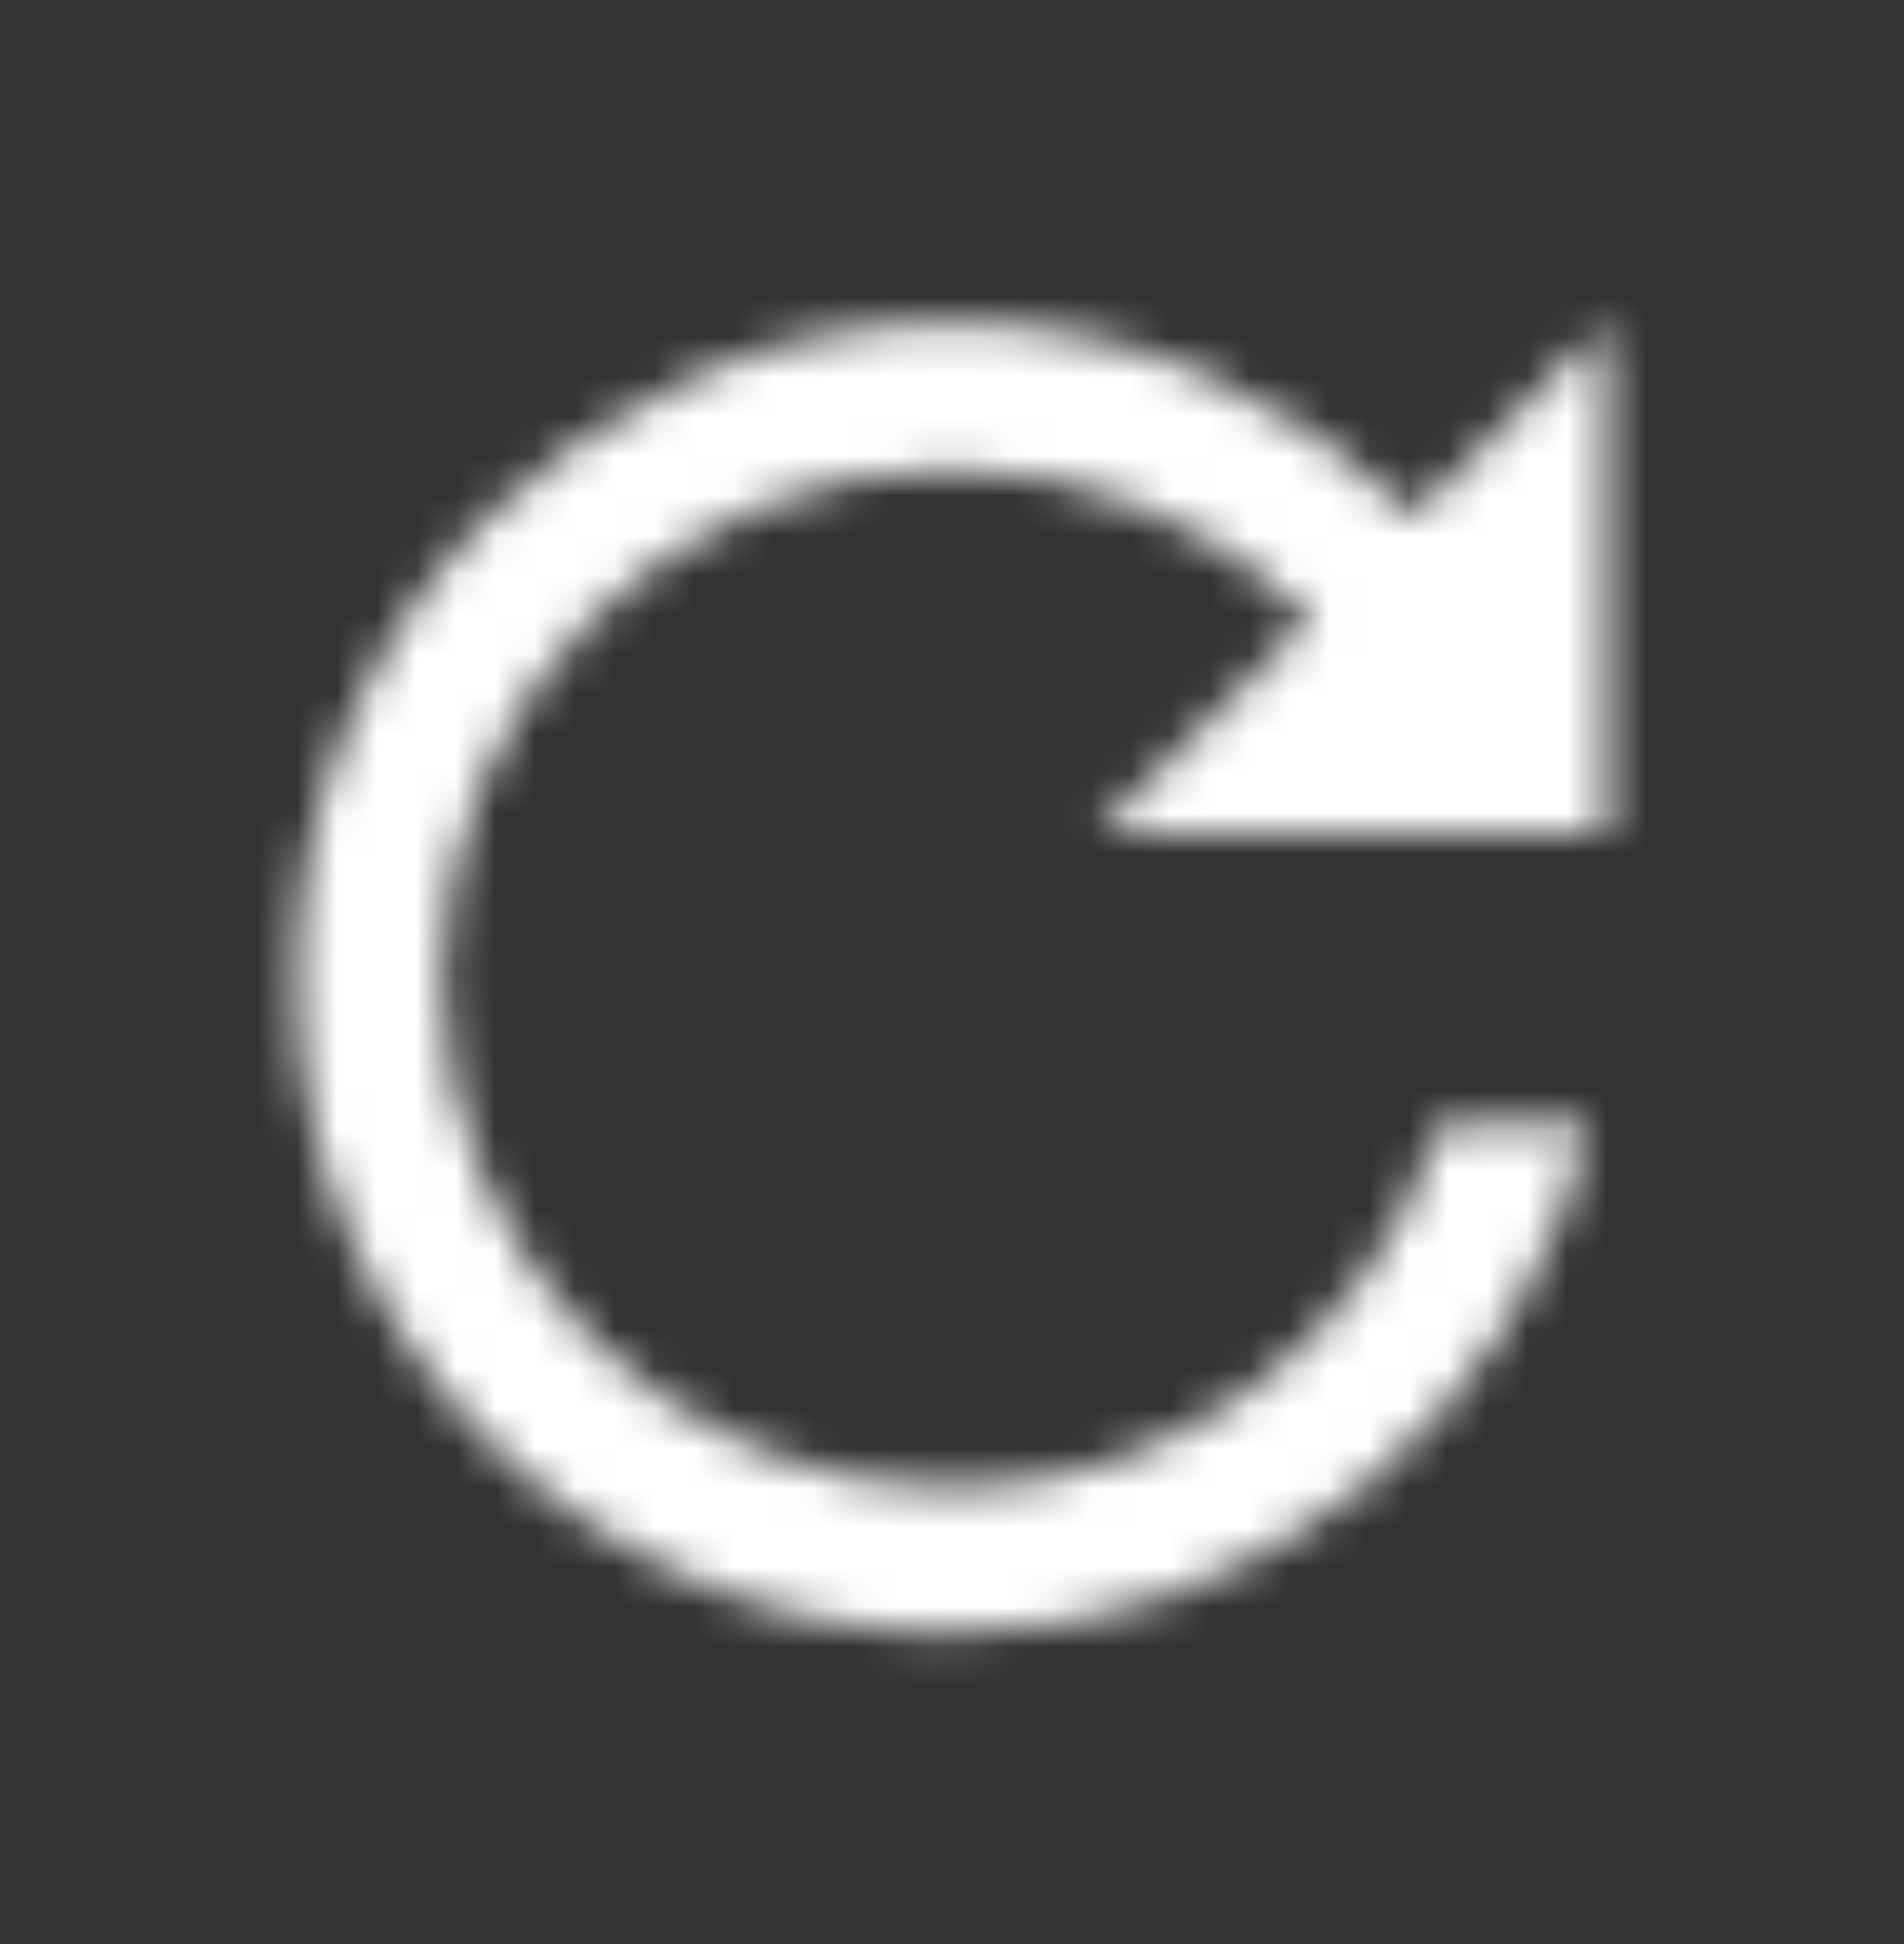 <svg xmlns="http://www.w3.org/2000/svg" xmlns:xlink="http://www.w3.org/1999/xlink" width="48" height="49" viewBox="0 0 48 49">
    <rect x="0" y="0" width="48" height="49" fill="#333333" stroke="none"/>
    <defs>
        <path id="prefix__a" d="M24 41.152c1.948 0 3.803-.322 5.564-.966 1.762-.645 3.352-1.54 4.77-2.686 1.418-1.146 2.621-2.5 3.61-4.06.988-1.562 1.697-3.259 2.126-5.092h-3.78c-.402 1.317-.996 2.535-1.784 3.652s-1.719 2.084-2.793 2.9c-1.074.817-2.263 1.454-3.567 1.913-1.303.458-2.685.687-4.146.687-1.776 0-3.445-.337-5.006-1.01-1.561-.673-2.922-1.59-4.082-2.75-1.16-1.16-2.077-2.52-2.75-4.082-.673-1.561-1.01-3.23-1.01-5.006 0-1.747.337-3.401 1.01-4.963.673-1.56 1.59-2.921 2.75-4.082 1.16-1.16 2.52-2.076 4.082-2.75 1.561-.673 3.23-1.01 5.006-1.01 1.776 0 3.438.337 4.984 1.01 1.547.674 2.908 1.583 4.082 2.729L27.652 21H40.5V8.152l-4.855 4.856c-1.49-1.49-3.237-2.671-5.243-3.545-2.005-.874-4.139-1.31-6.402-1.31s-4.397.436-6.402 1.31c-2.006.874-3.76 2.055-5.264 3.545-1.504 1.49-2.686 3.237-3.545 5.242-.86 2.005-1.289 4.14-1.289 6.402 0 2.292.43 4.44 1.29 6.446.858 2.005 2.04 3.752 3.544 5.242 1.504 1.49 3.258 2.664 5.264 3.523 2.005.86 4.139 1.29 6.402 1.29z"/>
    </defs>
    <g fill="none" fill-rule="evenodd">
        <path fill="#000" fill-opacity="0" d="M0 0H48V48H0z"/>
        <mask id="prefix__b" fill="#ffffff">
            <use xlink:href="#prefix__a"/>
        </mask>
        <use fill="#ffffff" fill-opacity="0" fill-rule="nonzero" xlink:href="#prefix__a"/>
        <path fill="#ffffff" d="M0 0H48V48H0z" mask="url(#prefix__b)"/>
    </g>
</svg>
